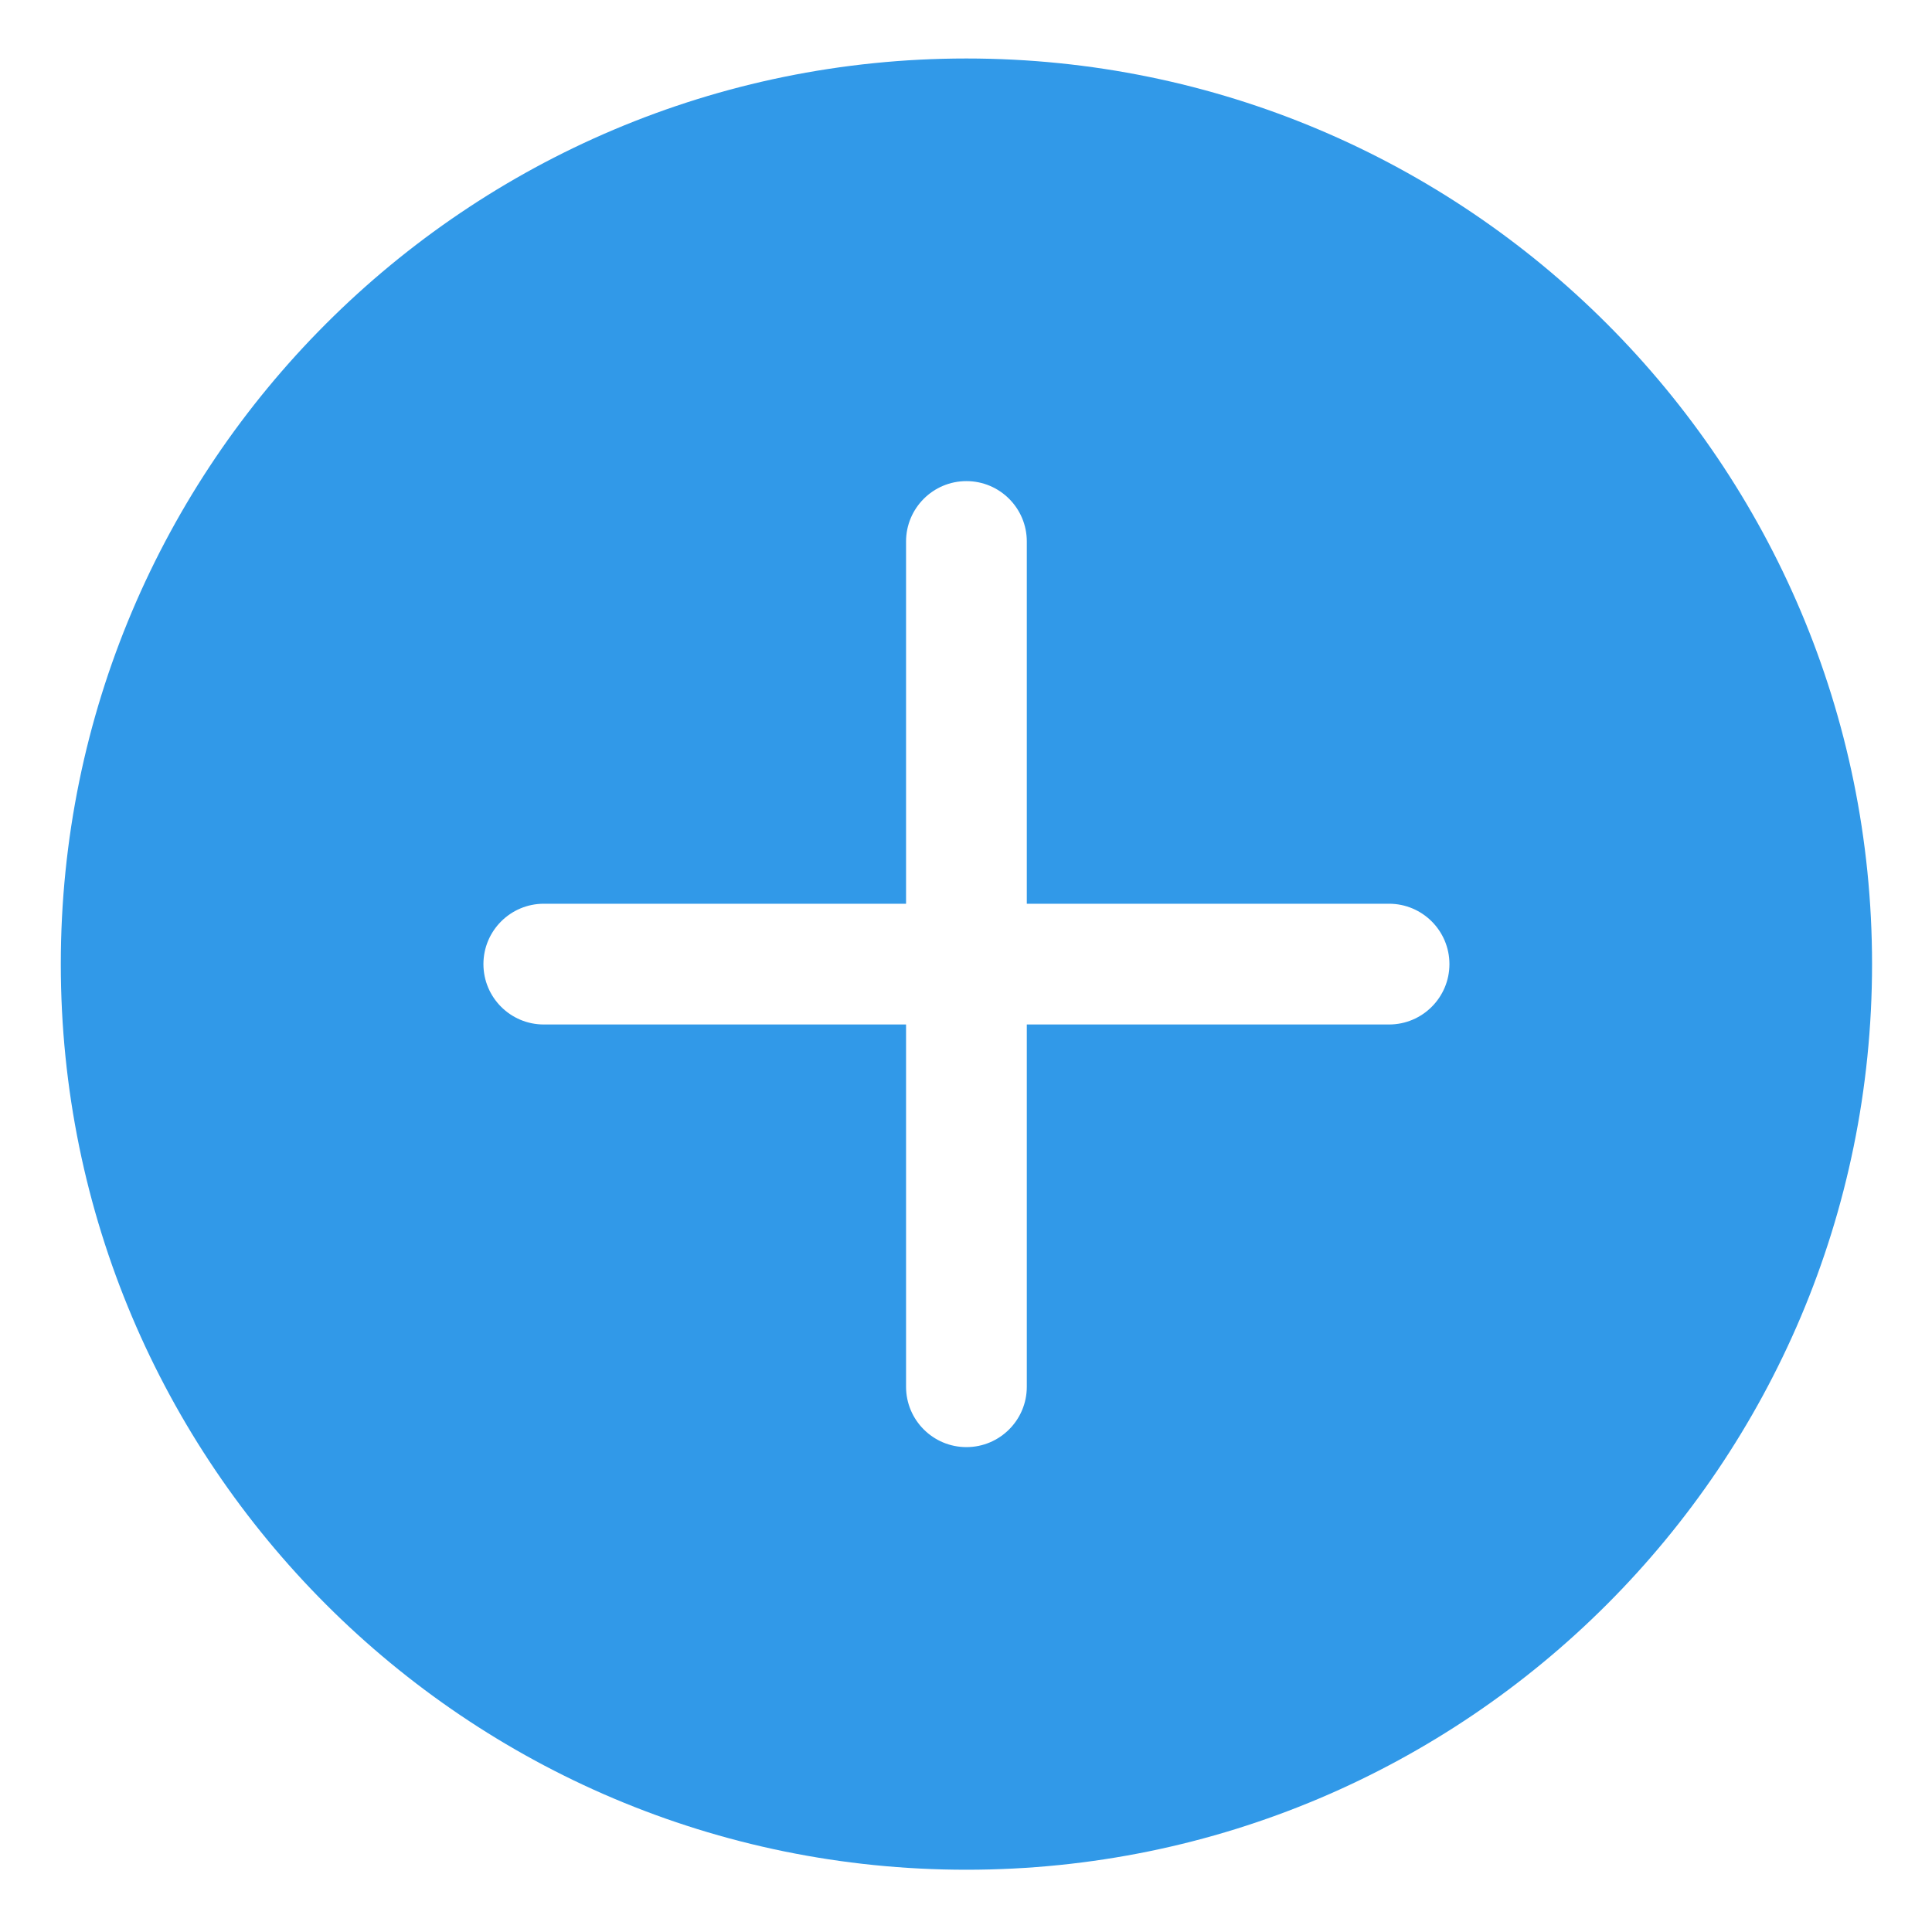 <?xml version="1.0" standalone="no"?><!DOCTYPE svg PUBLIC "-//W3C//DTD SVG 1.1//EN" "http://www.w3.org/Graphics/SVG/1.1/DTD/svg11.dtd"><svg class="icon" width="48px" height="48.00px" viewBox="0 0 1024 1024" version="1.1" xmlns="http://www.w3.org/2000/svg"><path fill="#3199e8" d="M512.227 31c-265.087 0-480 214.848-480 480 0 265.088 214.912 480 480 480 265.152 0 480-214.912 480-480C992.227 245.848 777.379 31 512.227 31zM736.227 543l-192 0 0 192c0 17.664-14.336 32-32 32s-32-14.336-32-32L480.227 543l-192 0c-17.664 0-32-14.336-32-32s14.336-32 32-32l192 0L480.227 287c0-17.664 14.336-32 32-32s32 14.336 32 32l0 192 192 0c17.664 0 32 14.336 32 32S753.891 543 736.227 543z"  /></svg>